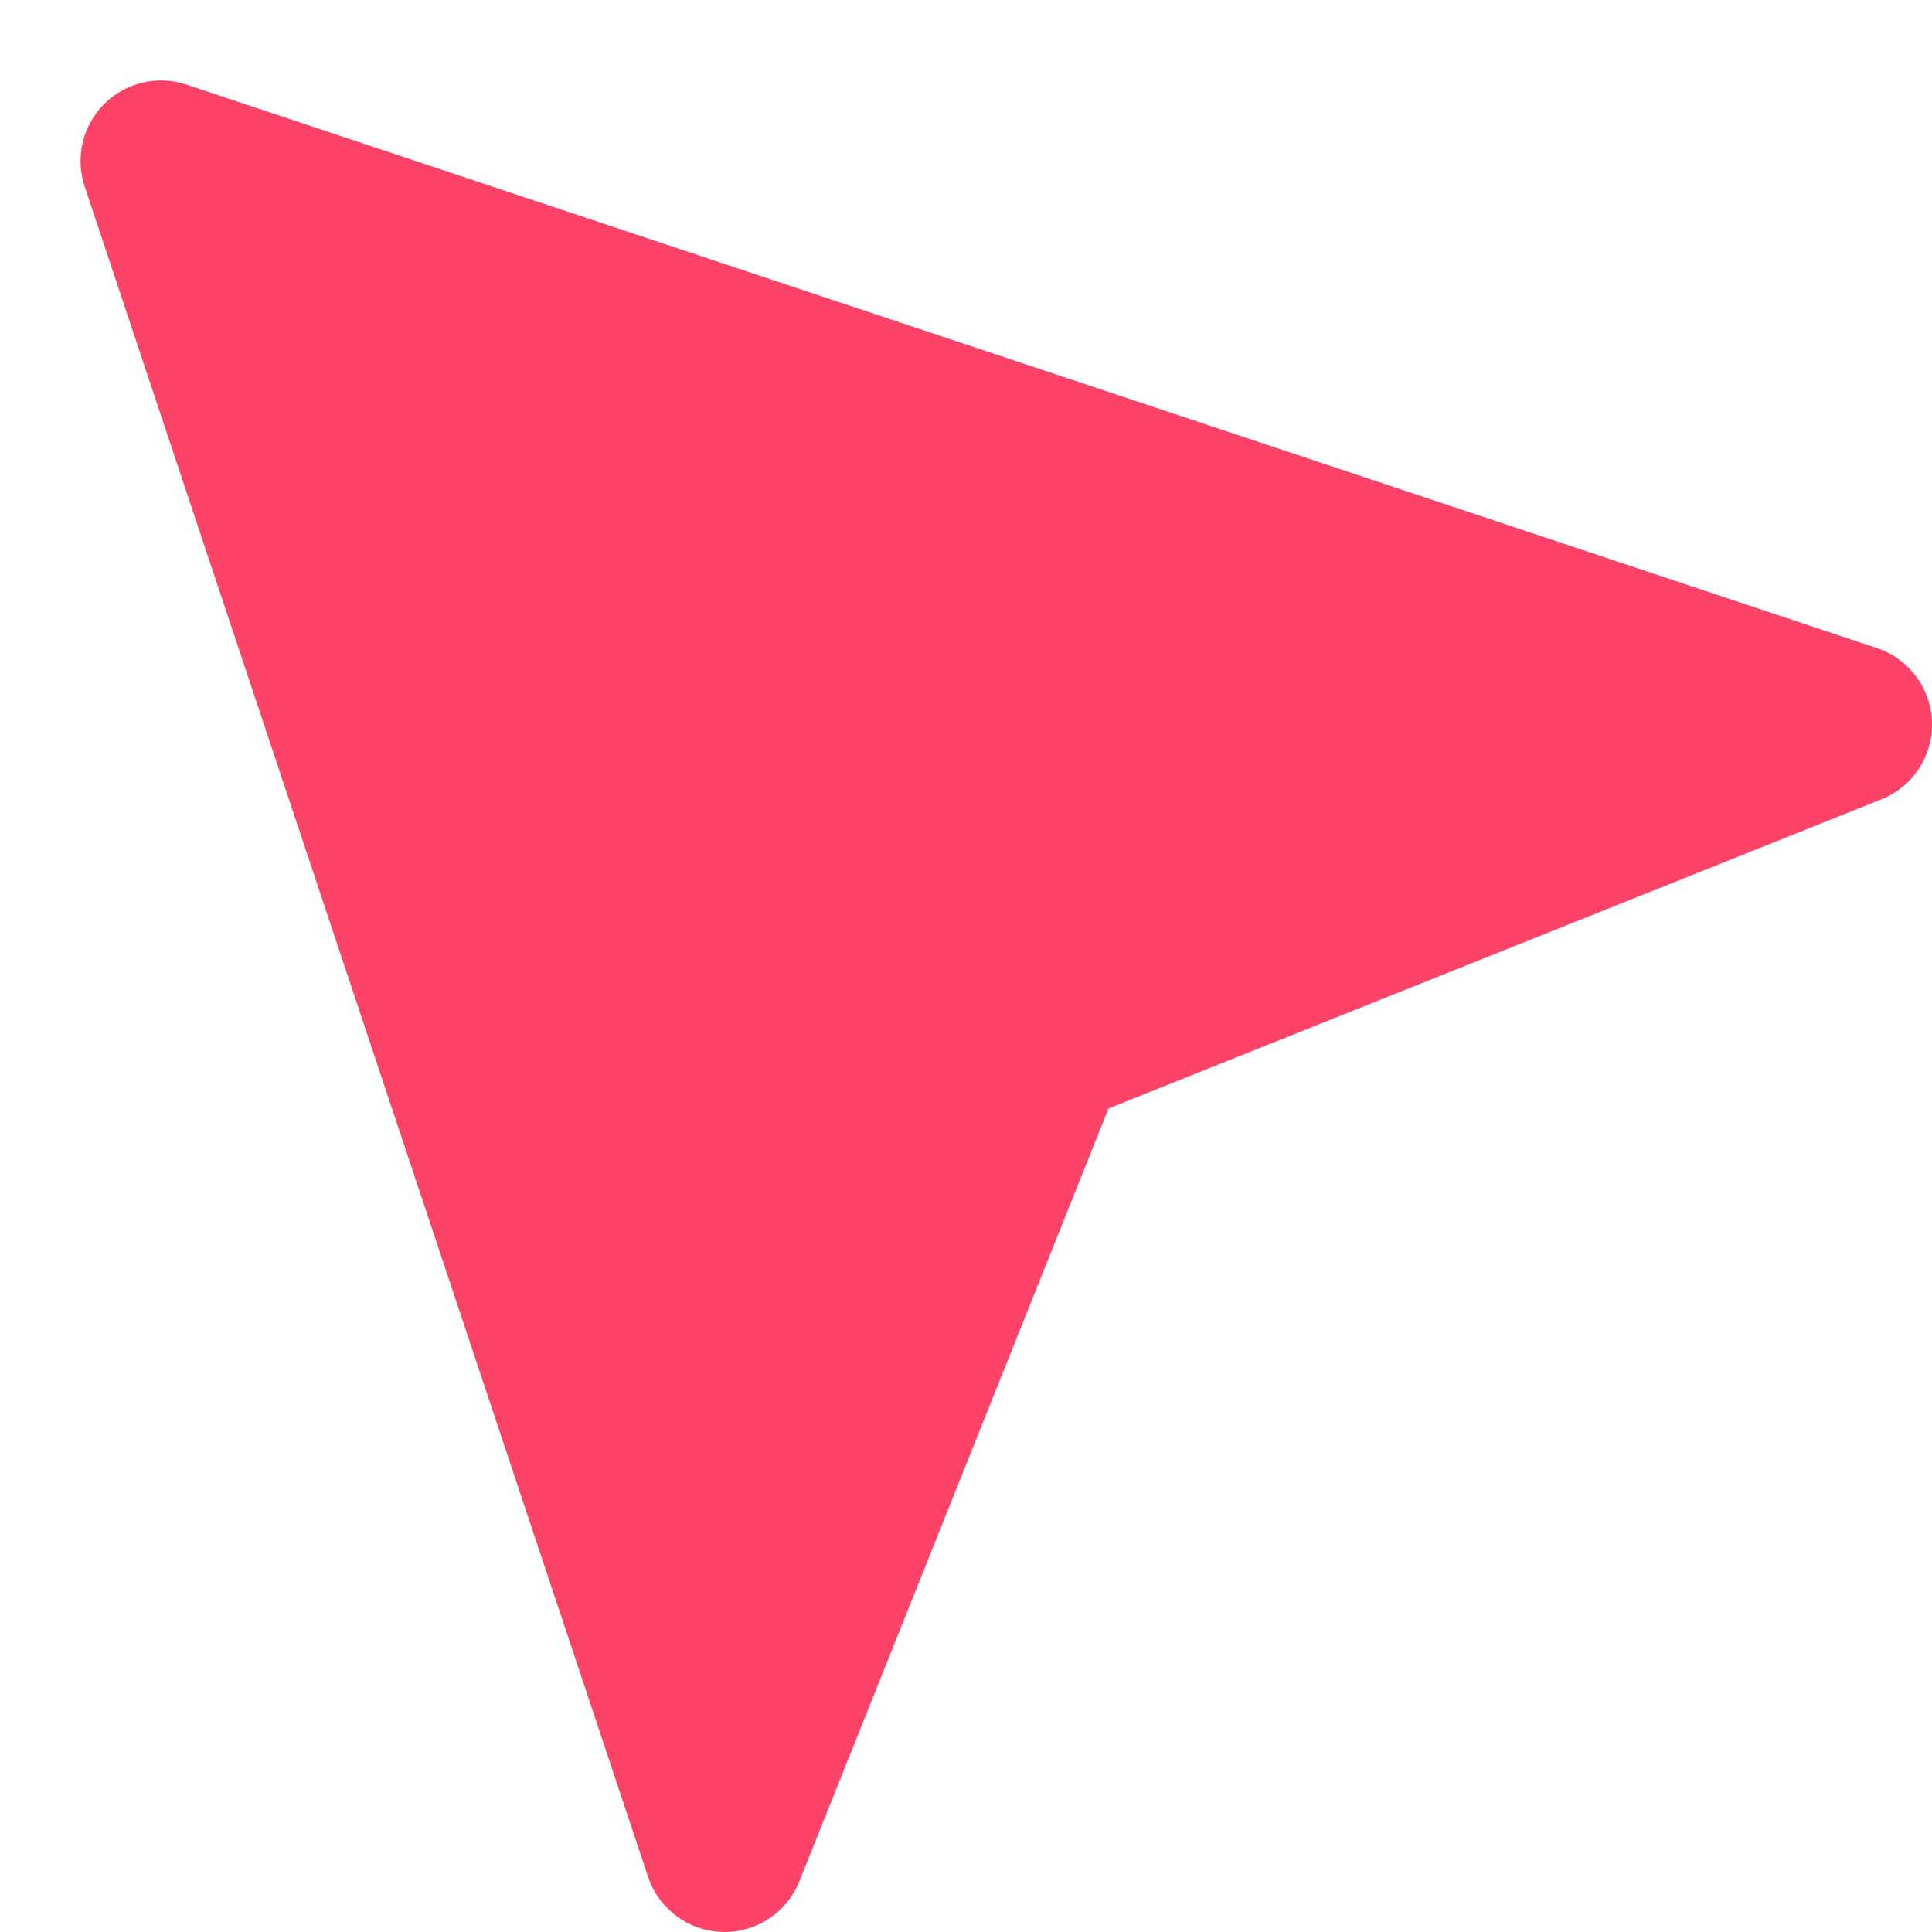 <svg width="20" height="20" viewBox="0 0 20 20" fill="none" xmlns="http://www.w3.org/2000/svg">
<g clip-path="url(#clip0_180_48)">
<path d="M19.43 6.709L1.93 0.876C1.631 0.776 1.301 0.854 1.078 1.077C0.854 1.301 0.777 1.631 0.876 1.93L6.709 19.43C6.82 19.762 7.126 19.989 7.475 19.999C7.483 20 7.492 20 7.5 20C7.84 20 8.147 19.793 8.274 19.477L11.475 11.475L19.477 8.274C19.802 8.144 20.01 7.825 20 7.476C19.99 7.127 19.762 6.82 19.43 6.709Z" fill="#FF4267"/>
</g>
<defs>
<clipPath id="clip0_180_48">
<rect width="20" height="20" fill="white"/>
</clipPath>
</defs>
</svg>
